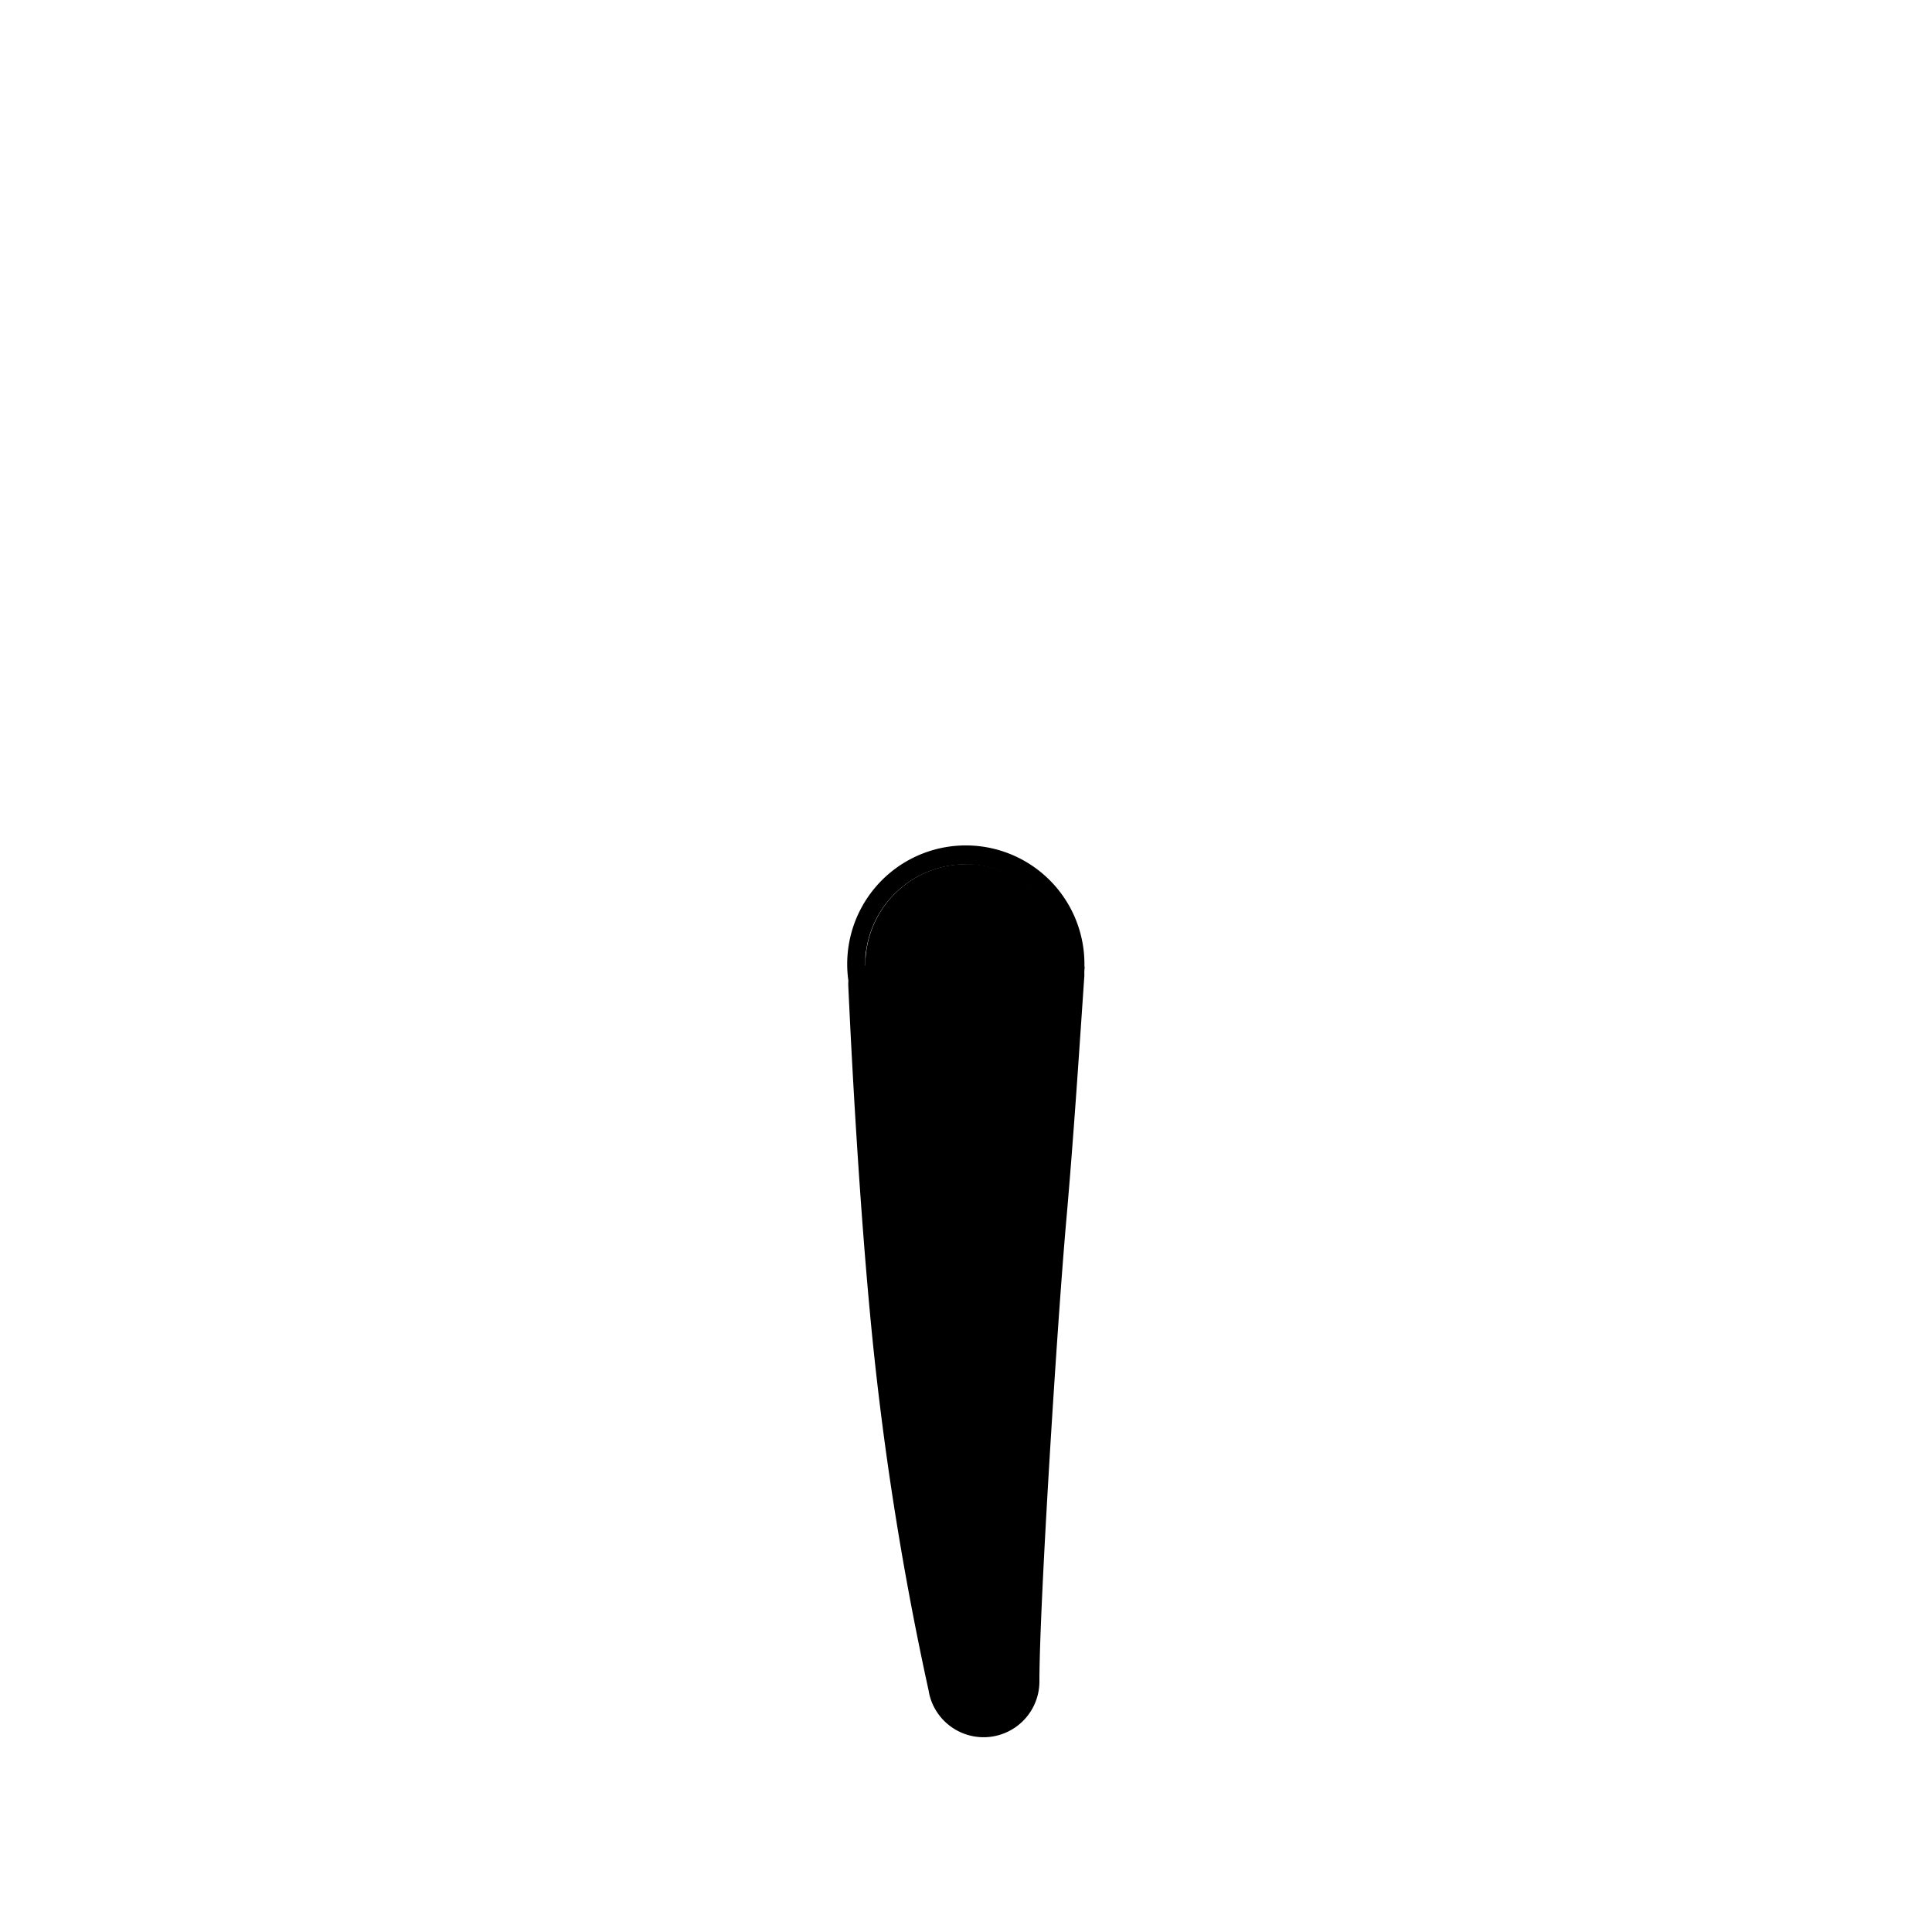 <?xml version="1.0"?>
<svg xmlns="http://www.w3.org/2000/svg" xmlns:xlink="http://www.w3.org/1999/xlink" viewBox="0 0 215 215">
  <title>police-shirt-slender</title>
  <g id="main-colour">
    <g id="skin-tone-2" data-name="skin-tone">
      <path d="M 107.43,96.17 A 11.2,11.2,0,0,0,96.3,107.44 h 0 l -.89.37 c .08,2.56.64,18.53,2.28,36.47,1.8,19.59,5.19,38.23,6.47,43.39 h 0 a 5.31,5.31,0,0,0,10.59-.55 s .15-13.1,1.06-27,2.58-33.52,3-38.77 c .29-4,.61-10.12.74-12.77 l -.83-1.31 a 11.2,11.2,0,0,0-11.29-11.11Z" fill="param(main_colour)"/>
    </g>
  </g>
  <g id="outline">
    <g id="outline-2" data-name="outline">
      <path d="M 120.68,107.65v-.37 a 13.2,13.2,0,1,0-26.27,1.85,5.43,5.43,0,0,0,0,.76 c .29,6.35,1.17,24,2.67,39 a 345.37,345.37,0,0,0,6.26,39.24,6.18,6.18,0,0,0,.2.86 h 0 a 6.21,6.21,0,0,0,12.13-1.91 c 0-8.53,2-40.11,3-51.39.56-6.29,1.14-14.4,1.54-20.35.25-3.59.38-5.63.46-6.71v-.22 a 4.61,4.61,0,0,1,.05-.84Z m -2.35,7.24 h 0 c -1,14.64-3.48,45.51-3.82,52.64-.26,5.43-.51,11.34-.67,15.24,0,2.32-.18,4.36-.18,4.36 a 4.2,4.2,0,0,1-8,1.78 l -.07-.16 c -.43-1.13-1.35-4.89-1.35-4.89-1.78-8-4-23-5.32-34.72 C 97.79,139,97,123.78,96.6,114.81 h 0 c -.23-3.13-.3-7.37-.3-7.37v-.94 a 4.06,4.06,0,0,1,.09-.75,11.19,11.19,0,0,1,22.14,0 c 0,.22.06.45.08.67 s .05.6.05.91 C 118.7,109.22,118.33,114.89,118.33,114.89Z"/>
    </g>
  </g>
<script type="text/ecmascript" xlink:href="param.min.js"/> 
</svg>
